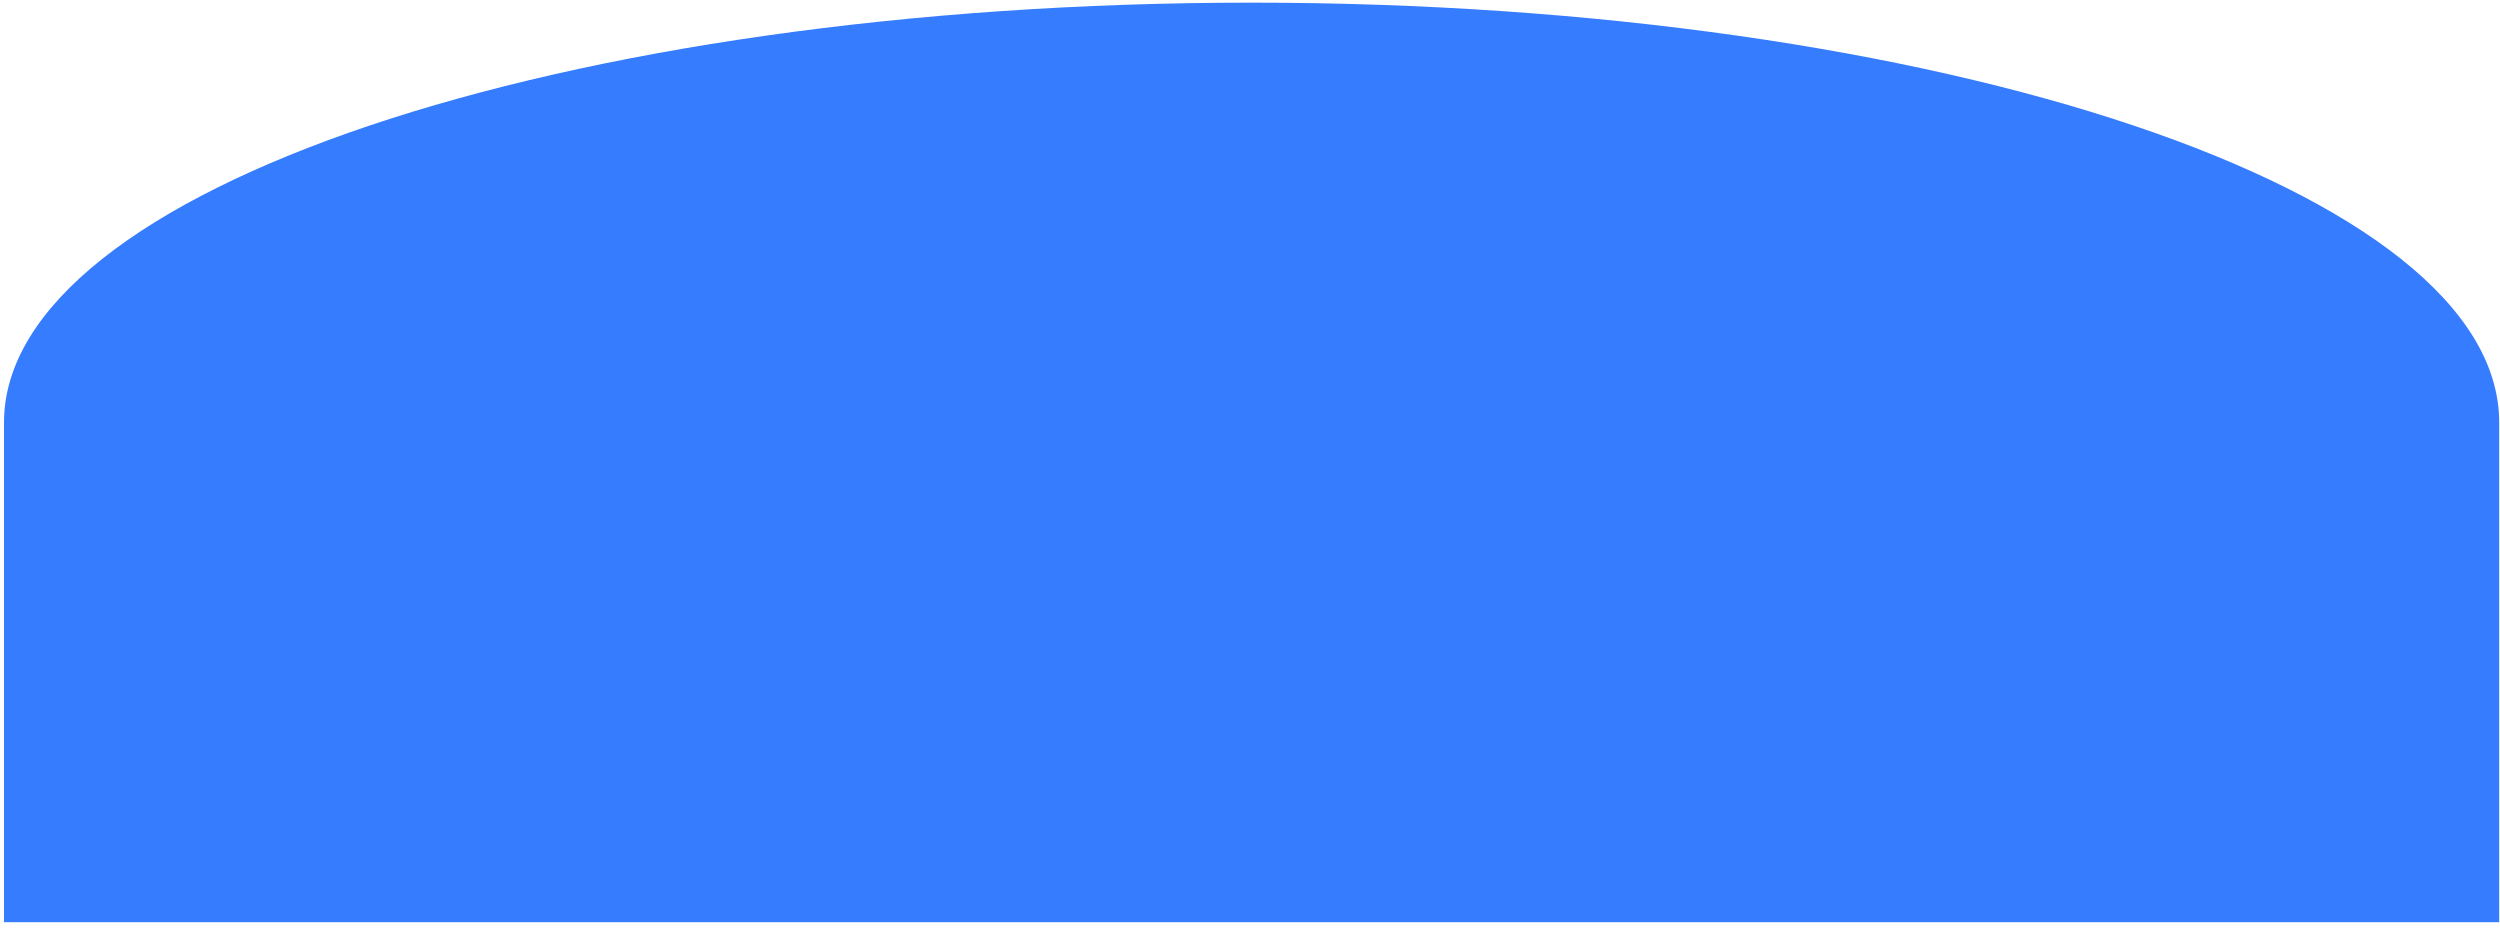 <?xml version="1.0" encoding="UTF-8" standalone="no"?><svg width='96' height='36' viewBox='0 0 96 36' fill='none' xmlns='http://www.w3.org/2000/svg'>
<path d='M48.061 0.102C21.603 0.102 0.154 7.319 0.154 16.221V35.412H95.969V16.221C95.969 7.319 74.52 0.102 48.061 0.102Z' fill='#367CFF'/>
</svg>
